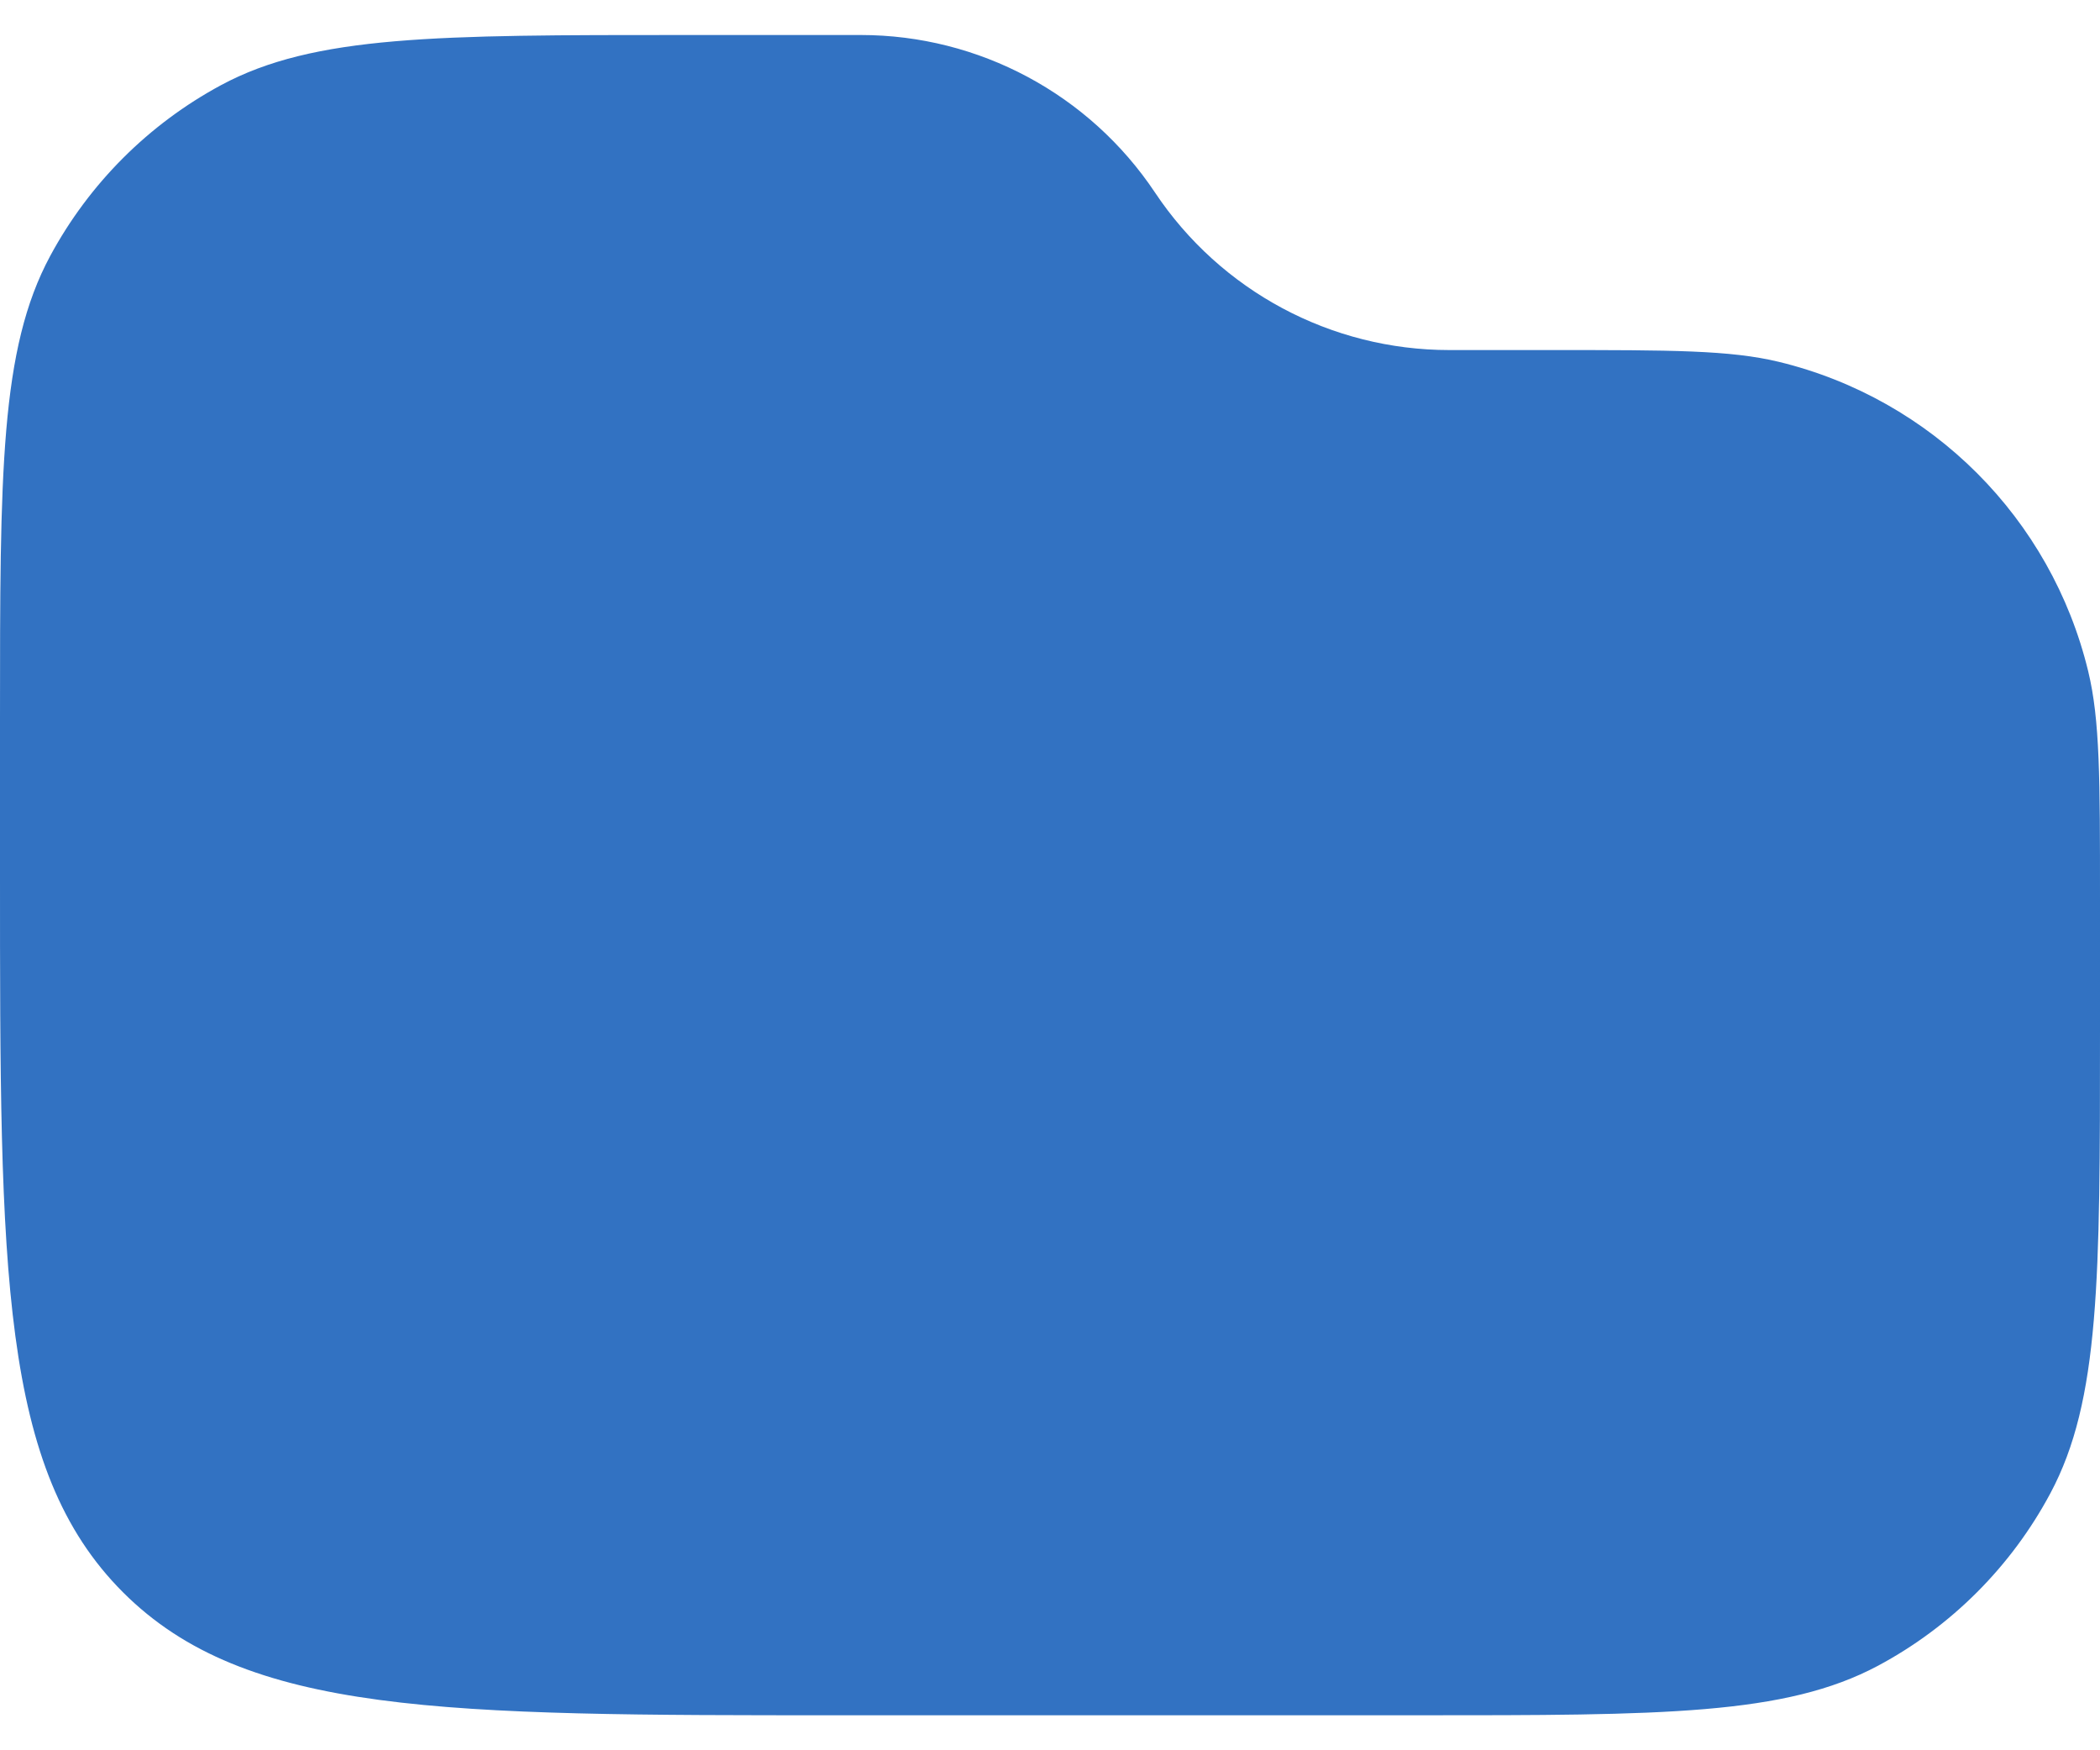<svg width="24" height="20" viewBox="0 0 24 20" fill="none" xmlns="http://www.w3.org/2000/svg">
<path d="M0 8.217C0 5.4 0 3.991 0.573 2.926C1.019 2.098 1.698 1.419 2.526 0.973C3.591 0.4 4.999 0.4 7.817 0.4H9.837C11.188 0.4 12.45 1.076 13.2 2.2C13.95 3.325 15.212 4 16.563 4H17.747C19.098 4 19.773 4 20.331 4.135C22.078 4.559 23.442 5.923 23.865 7.67C24 8.227 24 8.903 24 10.254V11.8C24 14.602 24 16.003 23.433 17.063C22.986 17.9 22.3 18.586 21.463 19.034C20.402 19.6 19.002 19.6 16.2 19.6H9.6C5.075 19.6 2.812 19.6 1.406 18.195C0 16.789 0 14.526 0 10V8.217Z" fill="#3272C2"/>
</svg>
